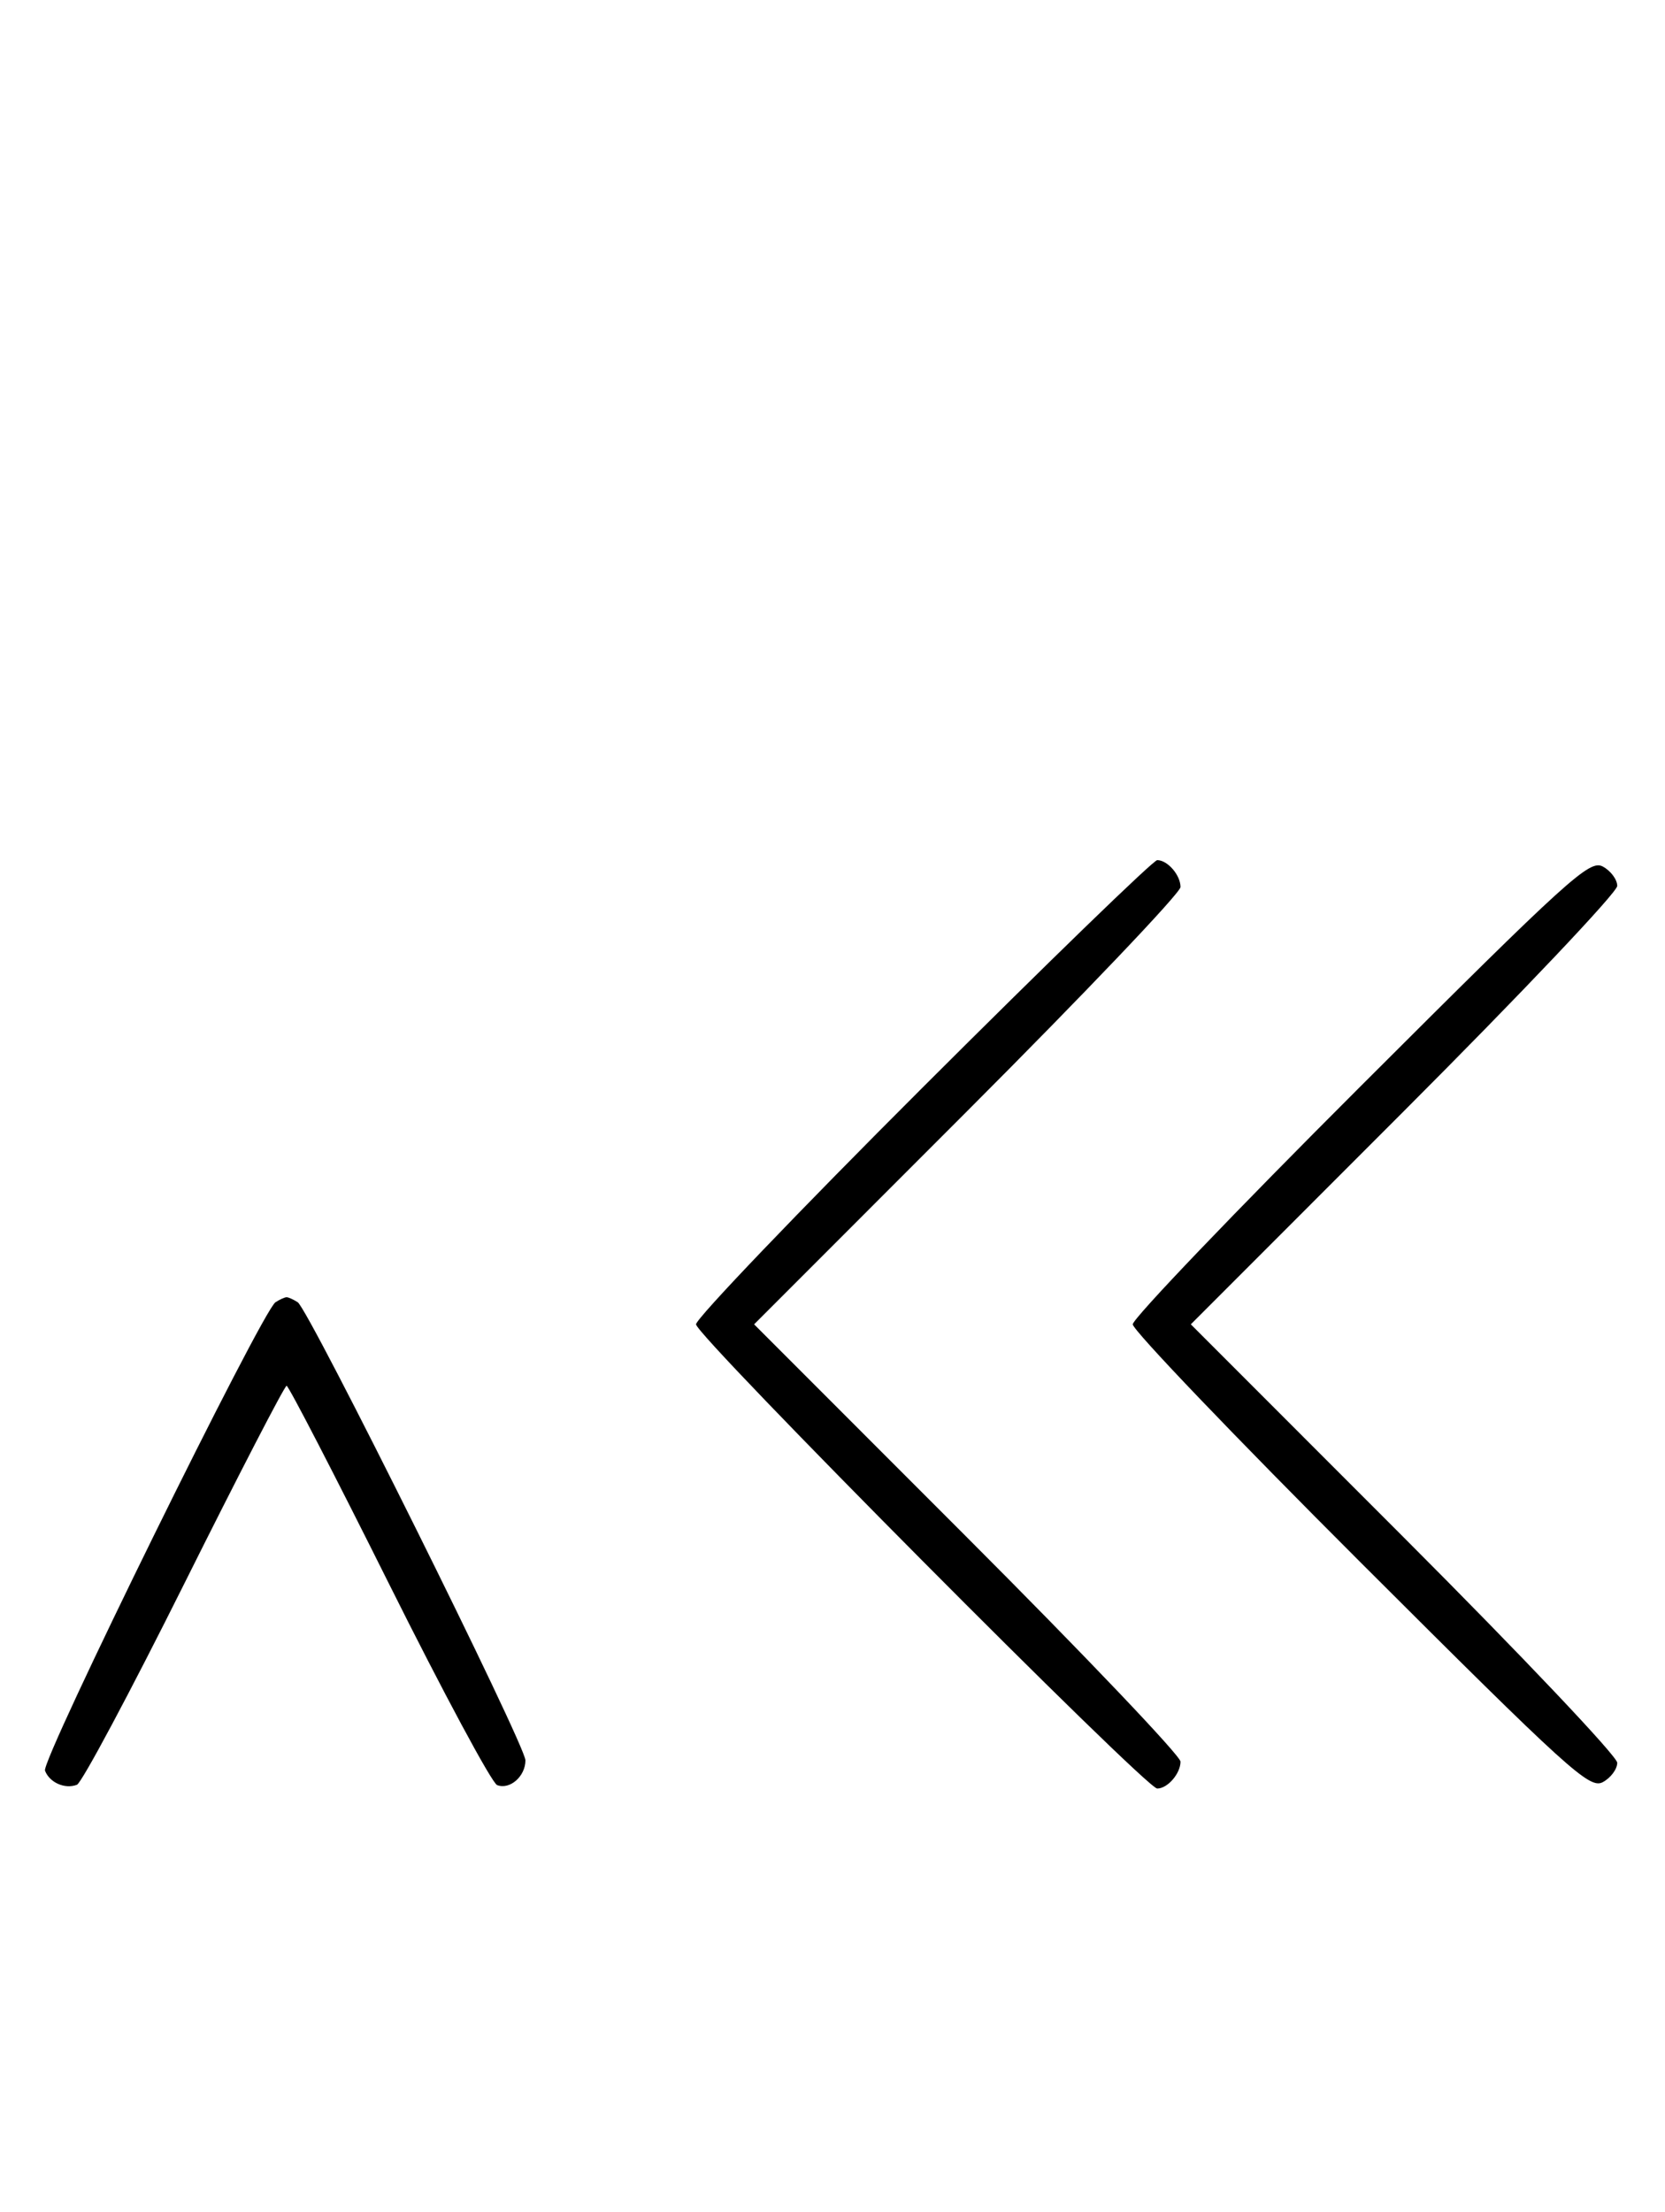 <svg xmlns="http://www.w3.org/2000/svg" width="244" height="324" viewBox="0 0 244 324" version="1.1">
	<path d="M 135.285 159.230 C 116.978 177.506, 102 193.153, 102 194 C 102 195.674, 167.920 262, 169.585 262 C 171.103 262, 173 259.809, 173 258.056 C 173 257.207, 158.940 242.447, 141.756 225.256 L 110.512 194 141.756 162.744 C 158.940 145.553, 173 130.793, 173 129.944 C 173 128.191, 171.103 126, 169.585 126 C 169.026 126, 153.591 140.953, 135.285 159.230 M 199.383 159.132 C 181.022 177.462, 166 193.153, 166 194 C 166 194.847, 181.022 210.538, 199.383 228.868 C 229.994 259.429, 232.941 262.102, 234.883 261.063 C 236.047 260.440, 237 259.161, 237 258.221 C 237 257.281, 222.940 242.447, 205.756 225.256 L 174.512 194 205.756 162.744 C 222.940 145.553, 237 130.719, 237 129.779 C 237 128.839, 236.047 127.560, 234.883 126.937 C 232.941 125.898, 229.994 128.571, 199.383 159.132 M 40.370 190.765 C 38.401 192.045, 6.007 257.855, 6.594 259.384 C 7.265 261.133, 9.512 262.124, 11.274 261.448 C 11.975 261.180, 19.056 247.919, 27.010 231.980 C 34.964 216.041, 41.710 203, 42 203 C 42.290 203, 49.036 216.041, 56.990 231.980 C 64.944 247.919, 72.083 261.201, 72.853 261.497 C 74.717 262.213, 77 260.217, 77 257.871 C 77 255.637, 45.272 191.833, 43.630 190.765 C 43.009 190.361, 42.275 190.031, 42 190.031 C 41.725 190.031, 40.991 190.361, 40.370 190.765 " stroke="none" fill="black" fill-rule="evenodd"/>
</svg>